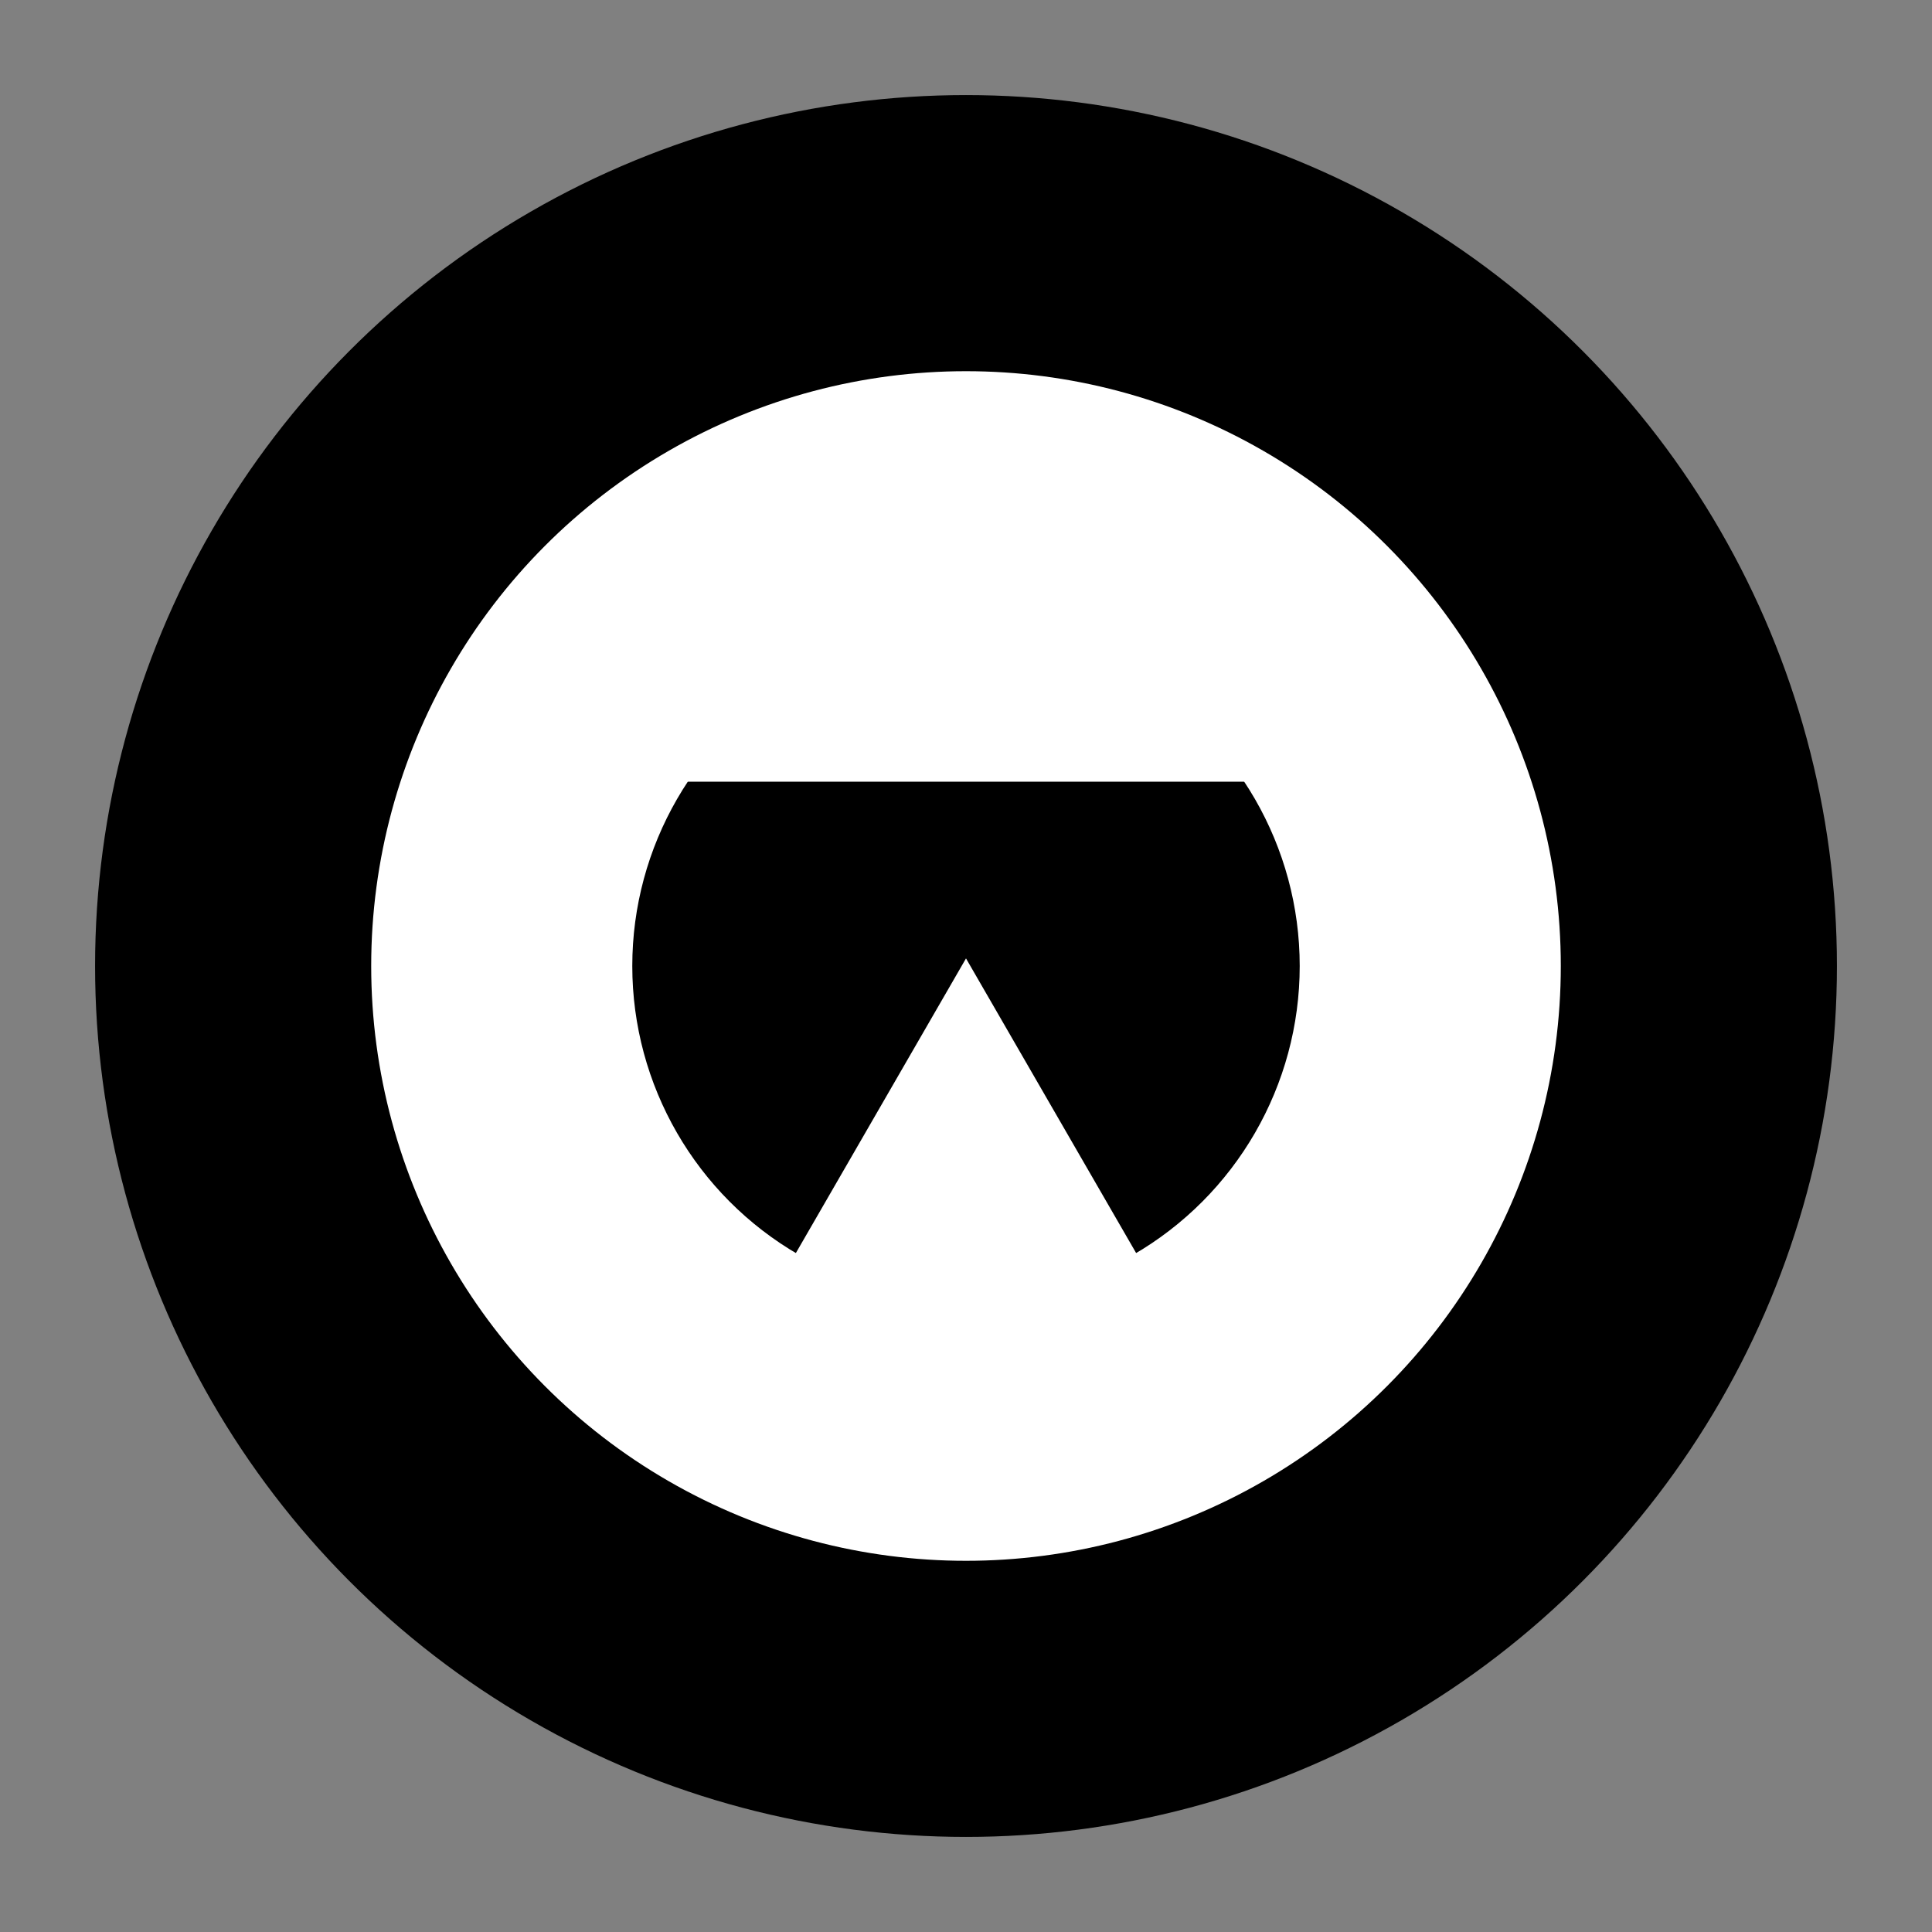 <?xml version="1.0" encoding="UTF-8" standalone="no" ?>
<!DOCTYPE svg PUBLIC "-//W3C//DTD SVG 1.1//EN" "http://www.w3.org/Graphics/SVG/1.1/DTD/svg11.dtd">
<svg xmlns="http://www.w3.org/2000/svg" xmlns:xlink="http://www.w3.org/1999/xlink" version="1.1" width="32" height="32"
    viewBox="0 0 1080 1080" xml:space="preserve">
    <rect x="0" y="0" width="1080" height="1080" fill="#808080" stroke="none"/>
    <desc>Created with Fabric.js 5.2.4</desc>
    <defs>
    </defs>
    <rect x="0" y="0" width="100%" height="100%" fill="transparent"></rect>
    <g transform="matrix(1 0 0 1 540 540)" id="bde3fb30-7930-49cf-a8fe-bc59059b704a">
        <rect
            style="stroke: none; stroke-width: 1; stroke-dasharray: none; stroke-linecap: butt; stroke-dashoffset: 0; stroke-linejoin: miter; stroke-miterlimit: 4; fill: rgb(255,255,255); fill-rule: nonzero; opacity: 1; visibility: hidden;"
            vector-effect="non-scaling-stroke" x="-540" y="-540" rx="0" ry="0" width="1080" height="1080" />
    </g>
    <g transform="matrix(1 0 0 1 540 540)" id="8c07da7f-9e45-4235-acff-27620d6ec65f">
    </g>
    <g transform="matrix(13.91 0 0 13.91 540 540)" id="43e10695-5dd0-478b-83ce-8de69fa7ed02">
        <circle
            style="stroke: rgb(0,0,0); stroke-width: 0; stroke-dasharray: none; stroke-linecap: butt; stroke-dashoffset: 0; stroke-linejoin: miter; stroke-miterlimit: 4; fill: rgb(0,0,0); fill-rule: nonzero; opacity: 1;"
            vector-effect="non-scaling-stroke" cx="0" cy="0" r="35" />
    </g>
    <g transform="matrix(9.5 0 0 9.5 540 540)" id="83a56b0f-90c2-4b96-862d-3276aa8b9a82">
        <circle
            style="stroke: rgb(0,0,0); stroke-width: 0; stroke-dasharray: none; stroke-linecap: butt; stroke-dashoffset: 0; stroke-linejoin: miter; stroke-miterlimit: 4; fill: rgb(255,255,255); fill-rule: nonzero; opacity: 1;"
            vector-effect="non-scaling-stroke" cx="0" cy="0" r="35" />
    </g>
    <g transform="matrix(5.33 0 0 5.33 540 540)" id="230ee5de-0cd1-42a6-a3d3-f96721387078">
        <circle
            style="stroke: rgb(0,0,0); stroke-width: 0; stroke-dasharray: none; stroke-linecap: butt; stroke-dashoffset: 0; stroke-linejoin: miter; stroke-miterlimit: 4; fill: rgb(0,0,0); fill-rule: nonzero; opacity: 1;"
            vector-effect="non-scaling-stroke" cx="0" cy="0" r="35" />
    </g>
    <g transform="matrix(3.98 0 0 3.98 540 664.75)" id="3fcd84b4-a83a-4e87-9746-f6db787ec28a">
        <polygon
            style="stroke: rgb(0,0,0); stroke-width: 0; stroke-dasharray: none; stroke-linecap: butt; stroke-dashoffset: 0; stroke-linejoin: miter; stroke-miterlimit: 4; fill: rgb(255,255,255); fill-rule: nonzero; opacity: 1;"
            vector-effect="non-scaling-stroke" points="-37.43,32.41 0,-32.41 37.43,32.41 " />
    </g>
    <g transform="matrix(5.76 0 0 2.47 540 355.26)" id="e240e0b4-8213-41a0-a3a7-208832a72f3a">
        <rect
            style="stroke: rgb(0,0,0); stroke-width: 0; stroke-dasharray: none; stroke-linecap: butt; stroke-dashoffset: 0; stroke-linejoin: miter; stroke-miterlimit: 4; fill: rgb(255,255,255); fill-rule: nonzero; opacity: 1;"
            vector-effect="non-scaling-stroke" x="-33.084" y="-33.084" rx="0" ry="0" width="66.167" height="66.167" />
    </g>
</svg>